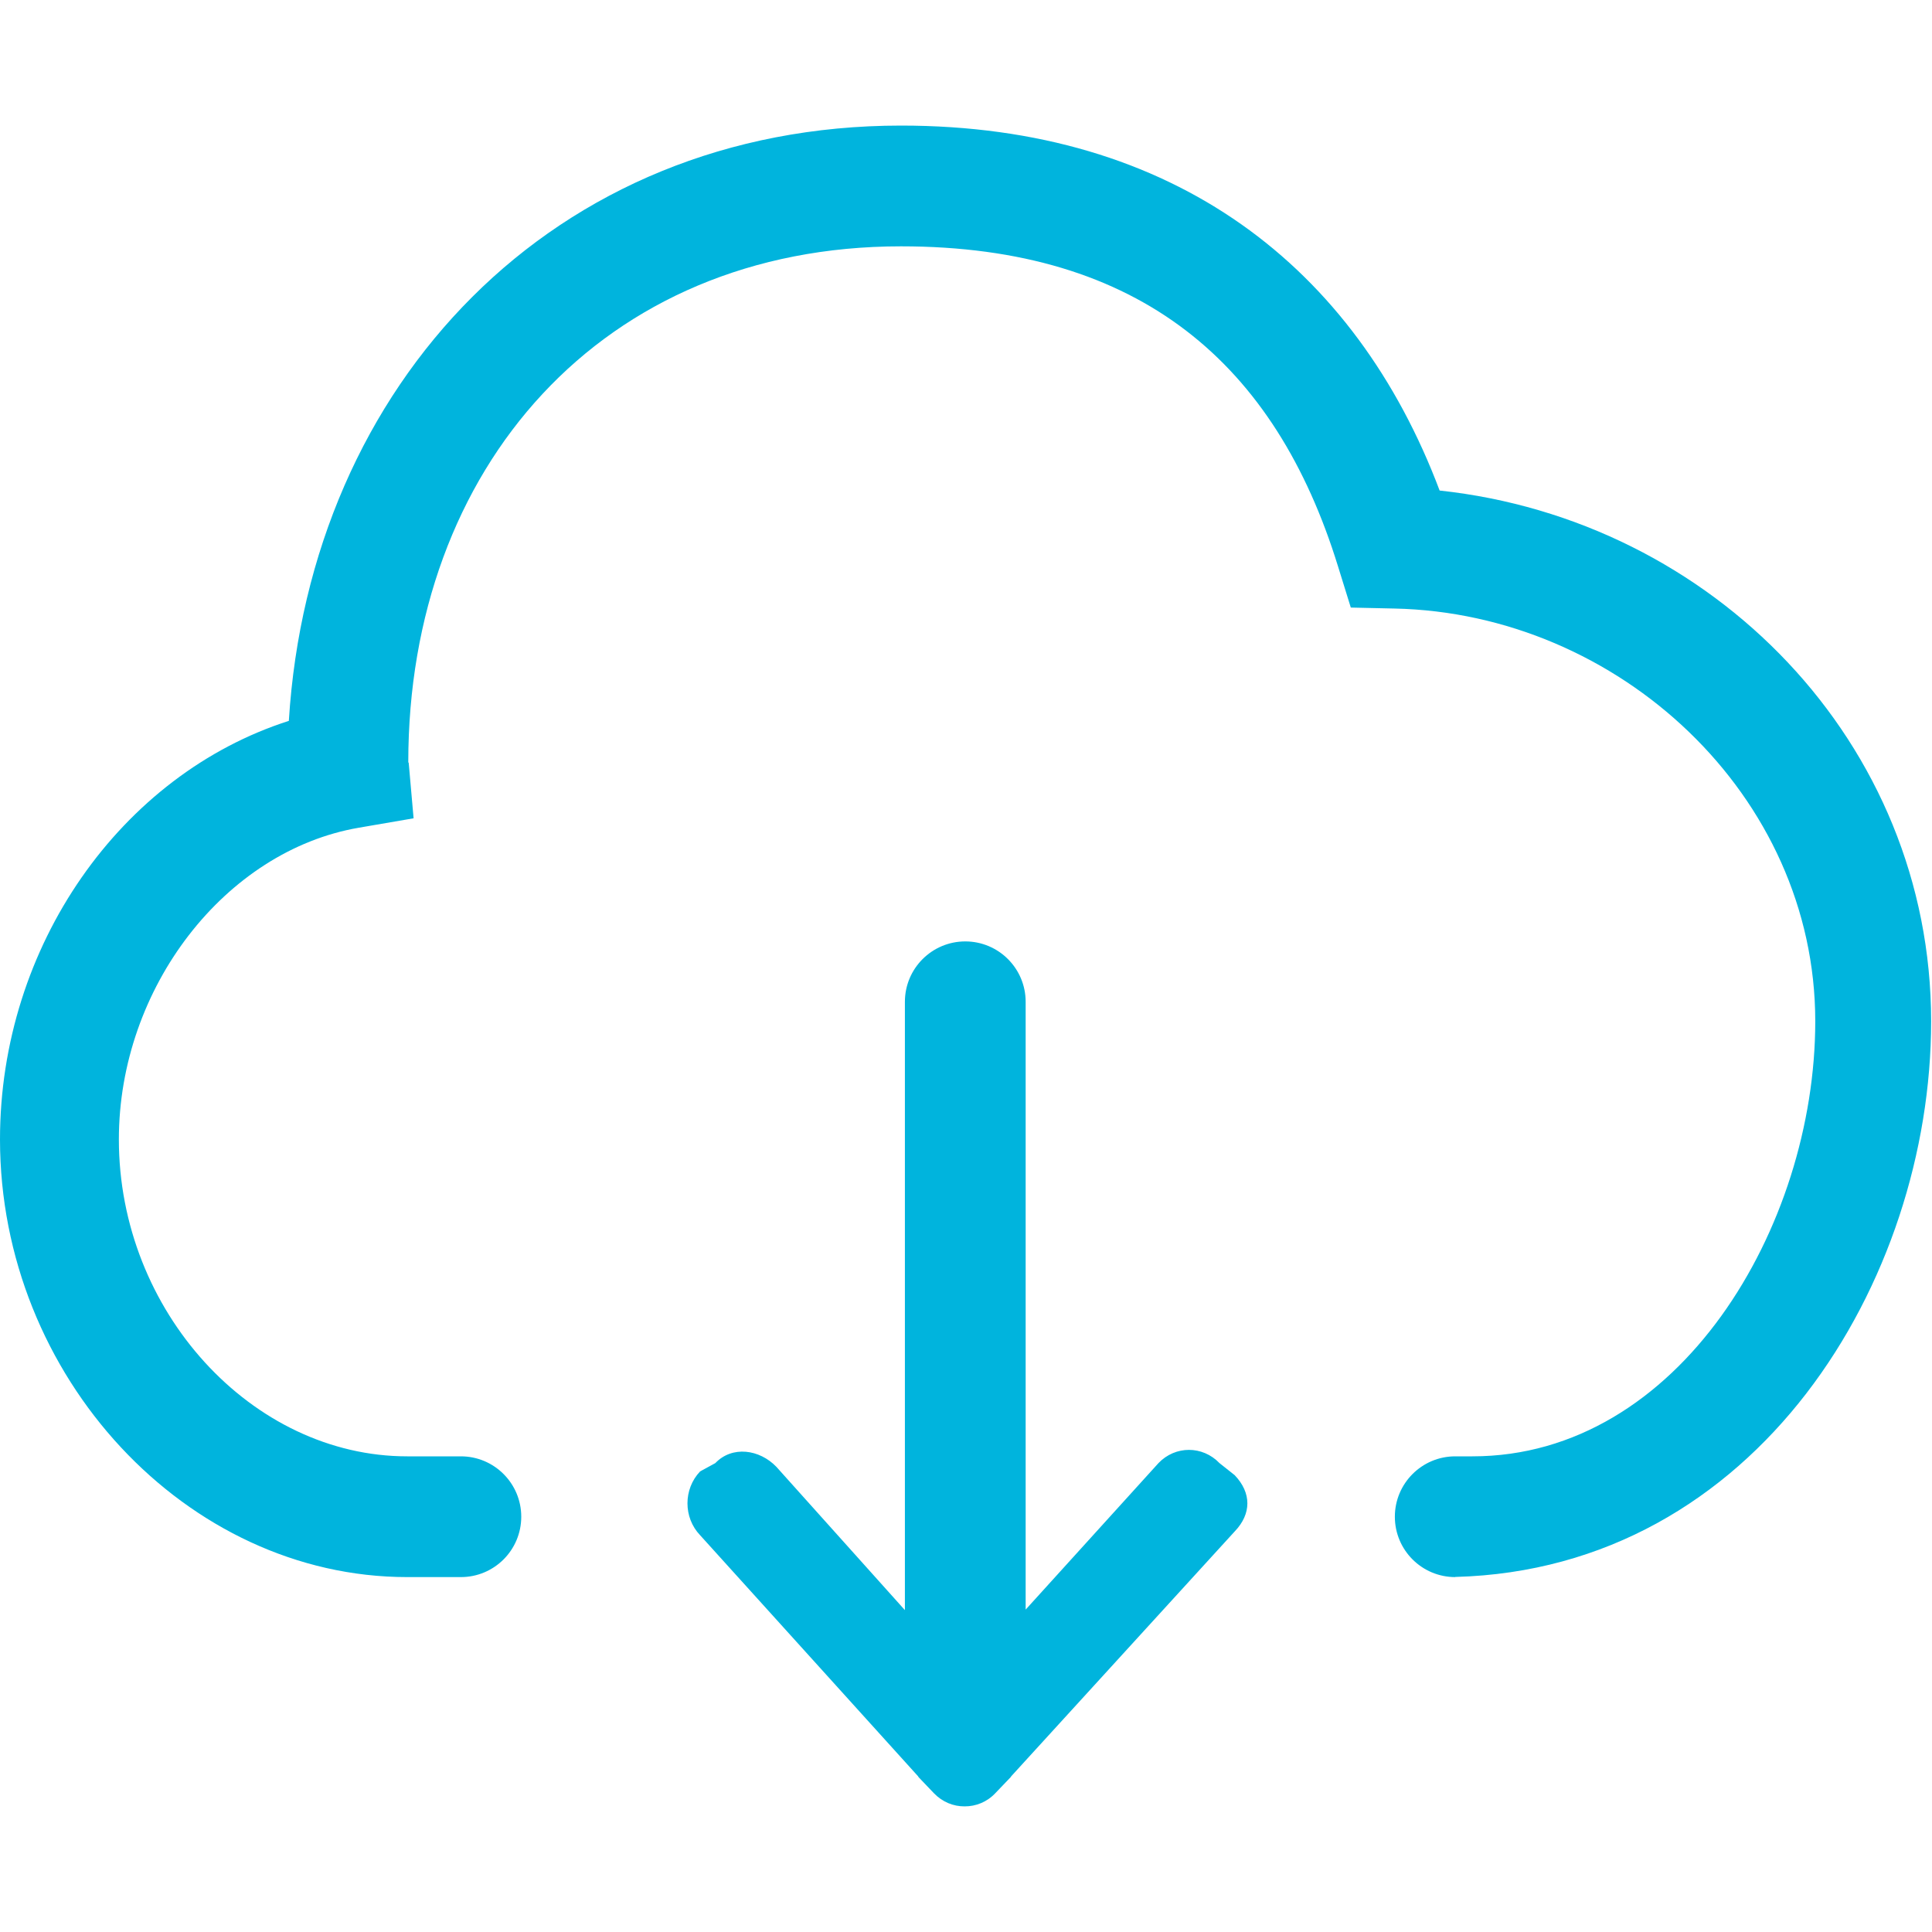 <svg width="40" height="40" viewBox="0 0 40 40" fill="none" xmlns="http://www.w3.org/2000/svg">
<path d="M29.806 10.156C28.062 5.53 24.315 2.6 18.655 2.6C11.453 2.6 6.413 7.948 5.98 14.925C2.507 16.036 0 19.579 0 23.591C0 28.503 3.861 32.652 8.431 32.652H9.542C10.232 32.652 10.792 32.093 10.792 31.402C10.792 30.712 10.232 30.152 9.542 30.152H8.431C5.216 30.152 2.461 27.148 2.461 23.591C2.461 20.448 4.664 17.612 7.429 17.137L8.563 16.942L8.462 15.796L8.453 15.781C8.453 9.692 12.461 5.1 18.655 5.1C23.62 5.1 26.41 7.546 27.7 11.719L27.967 12.579L28.868 12.599C33.511 12.696 37.583 16.464 37.583 21.145C37.583 25.405 34.76 30.152 30.485 30.152H30.129C29.439 30.152 28.879 30.712 28.879 31.402C28.879 32.093 29.439 32.652 30.129 32.652V32.649C36.379 32.484 39.982 26.512 39.982 21.145C39.981 15.374 35.459 10.764 29.806 10.156H29.806ZM25.248 30.292C24.898 29.927 24.333 29.927 23.985 30.292L21.235 33.325V20.741C21.235 20.051 20.675 19.491 19.985 19.491C19.295 19.491 18.735 20.051 18.735 20.741V33.336L16.075 30.37C15.725 30.005 15.159 29.927 14.81 30.292L14.495 30.464C14.146 30.83 14.146 31.42 14.495 31.785L19.007 36.775C19.013 36.782 19.015 36.79 19.02 36.796L19.336 37.127C19.512 37.31 19.741 37.401 19.973 37.399C20.202 37.4 20.433 37.31 20.606 37.127L20.923 36.796C20.929 36.79 20.932 36.783 20.937 36.775L25.563 31.707C25.913 31.342 25.913 30.909 25.563 30.542L25.248 30.292Z" fill="#00B4DD"/>
</svg>
